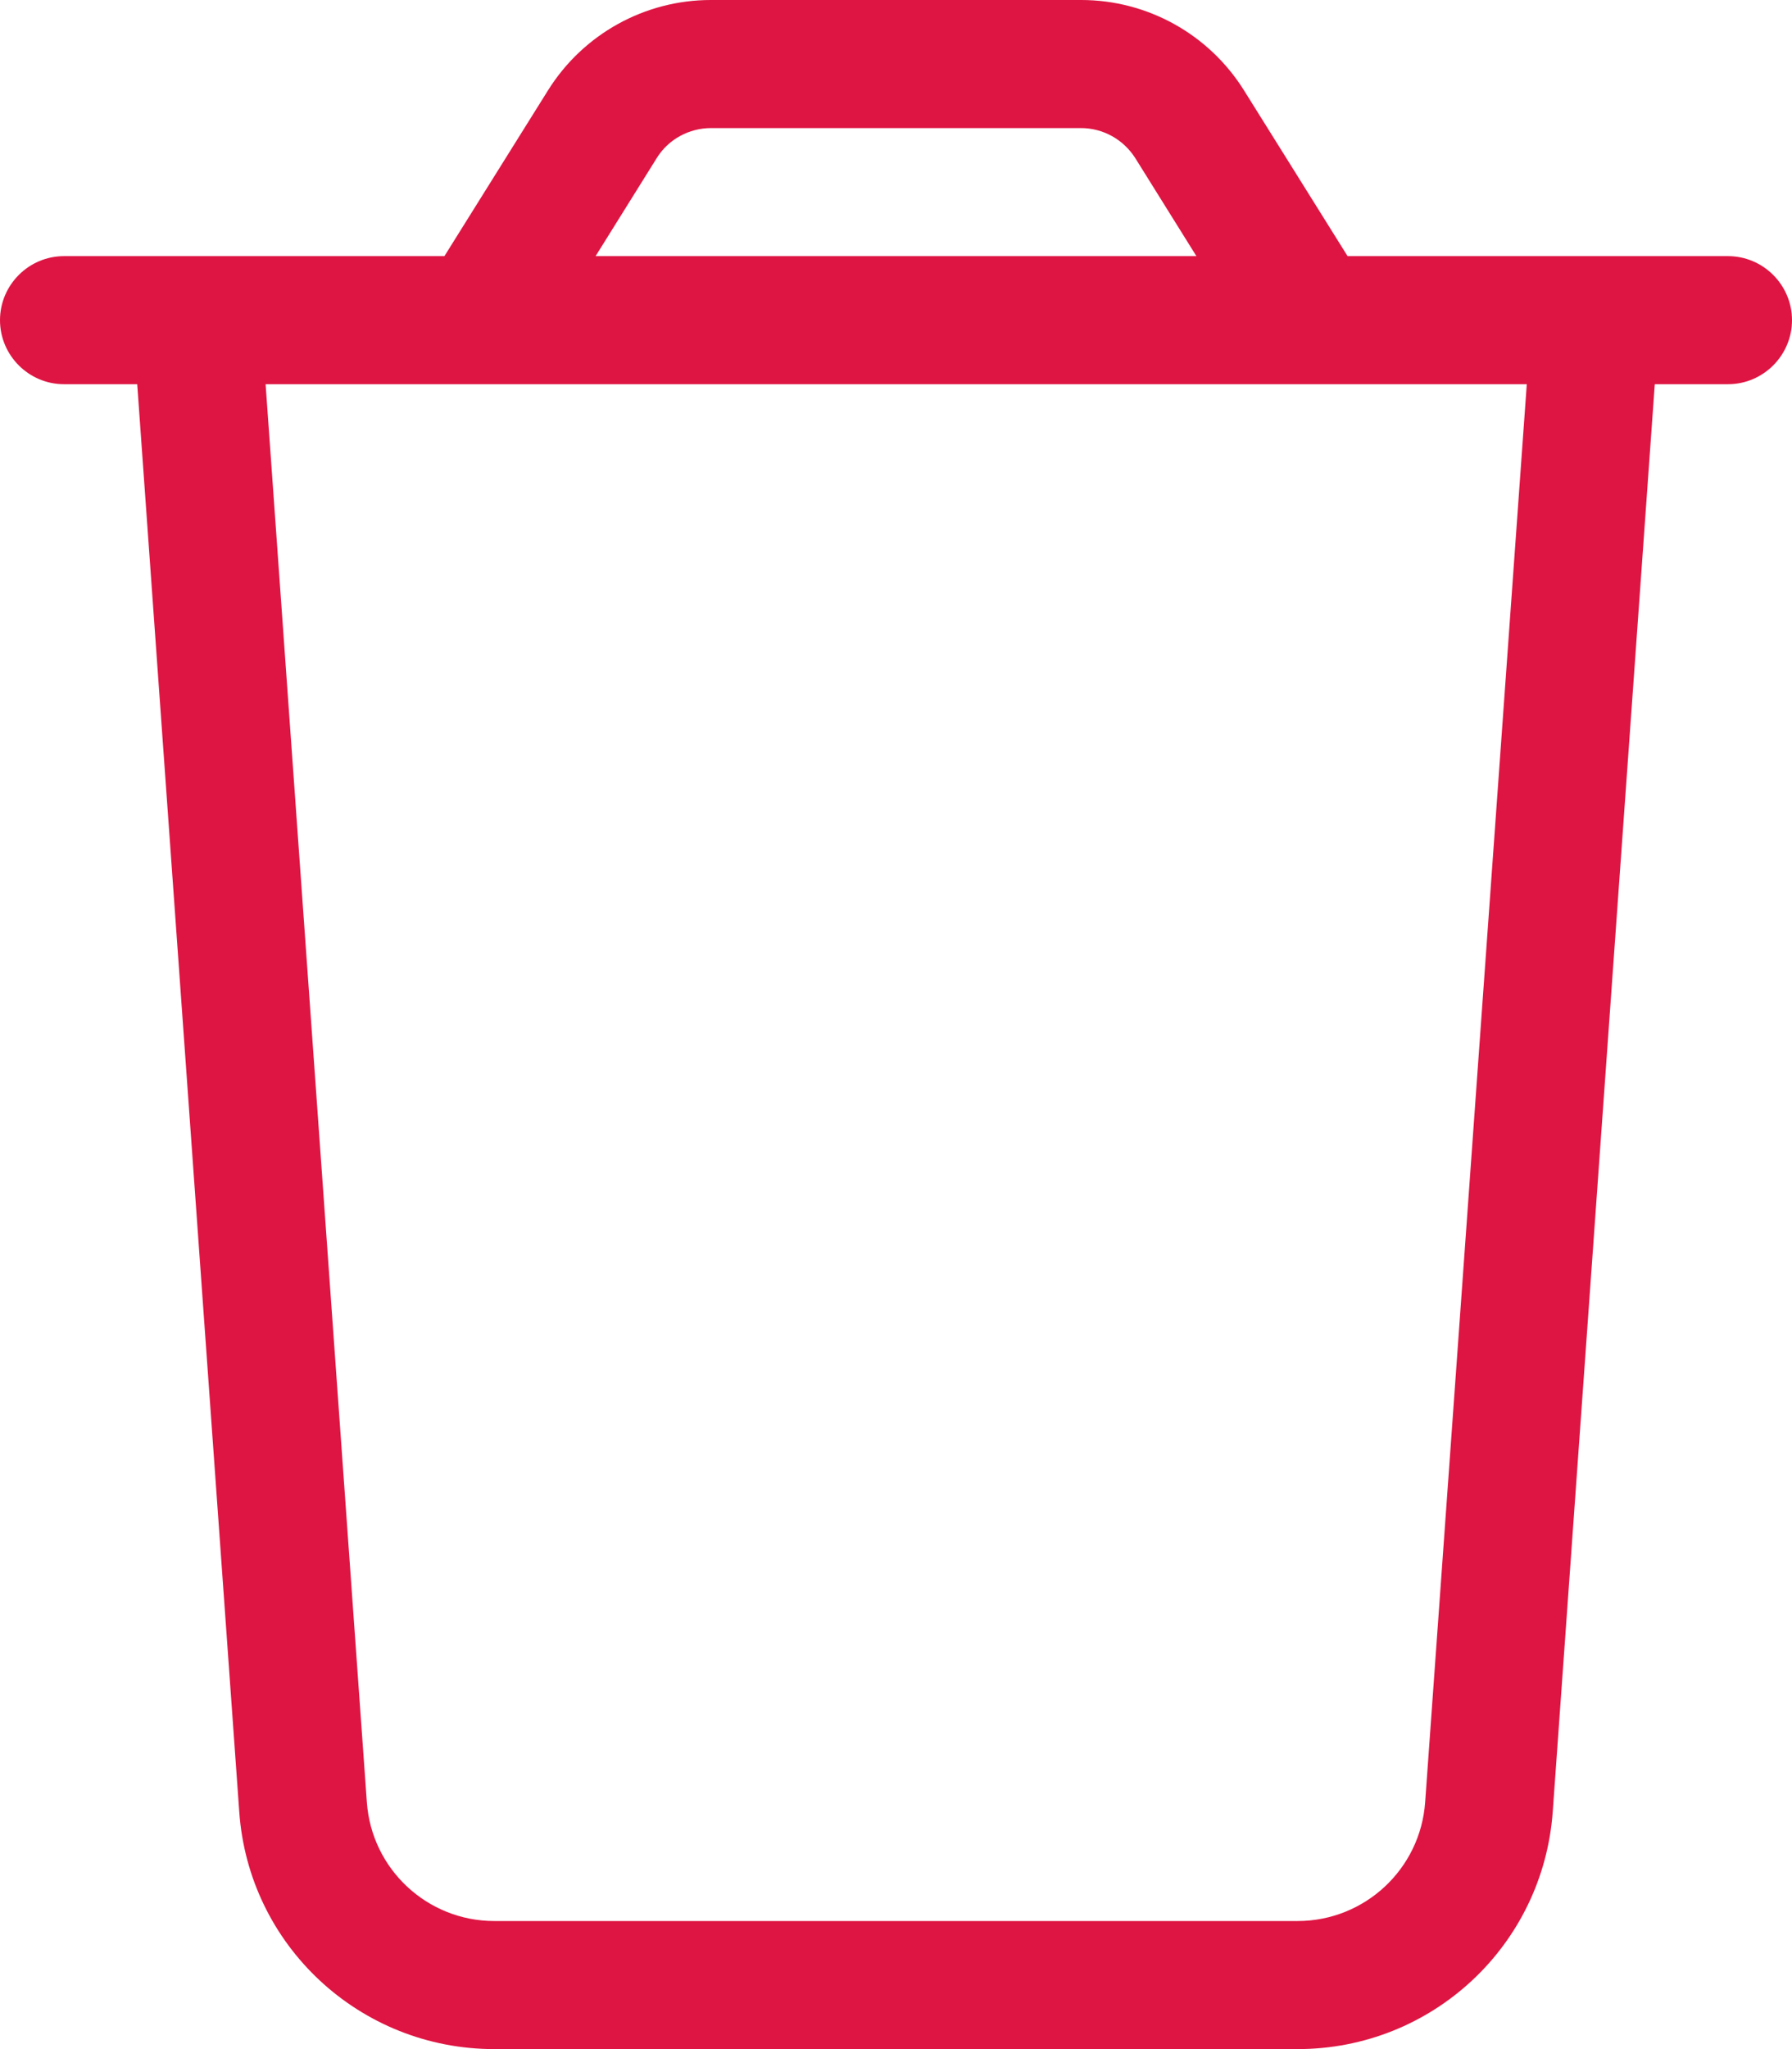 <svg width="14" height="16" viewBox="0 0 14 16" fill="none" xmlns="http://www.w3.org/2000/svg">
<path d="M5.553 1H8.444C8.616 1 8.775 1.087 8.869 1.234L9.347 2H4.653L5.131 1.234C5.222 1.087 5.384 1 5.556 1H5.553ZM10.528 2L9.719 0.706C9.444 0.266 8.963 0 8.447 0H5.553C5.037 0 4.556 0.266 4.281 0.706L3.472 2H2.003H1H0.5C0.225 2 0 2.225 0 2.5C0 2.775 0.225 3 0.5 3H1.072L1.869 14.144C1.941 15.191 2.812 16 3.862 16H10.137C11.188 16 12.056 15.191 12.131 14.144L12.928 3H13.5C13.775 3 14 2.775 14 2.5C14 2.225 13.775 2 13.5 2H13H11.997H10.528ZM11.928 3L11.134 14.072C11.097 14.594 10.662 15 10.137 15H3.862C3.337 15 2.903 14.594 2.866 14.072L2.075 3H11.925H11.928Z" fill="#DE1542"/>
</svg>
